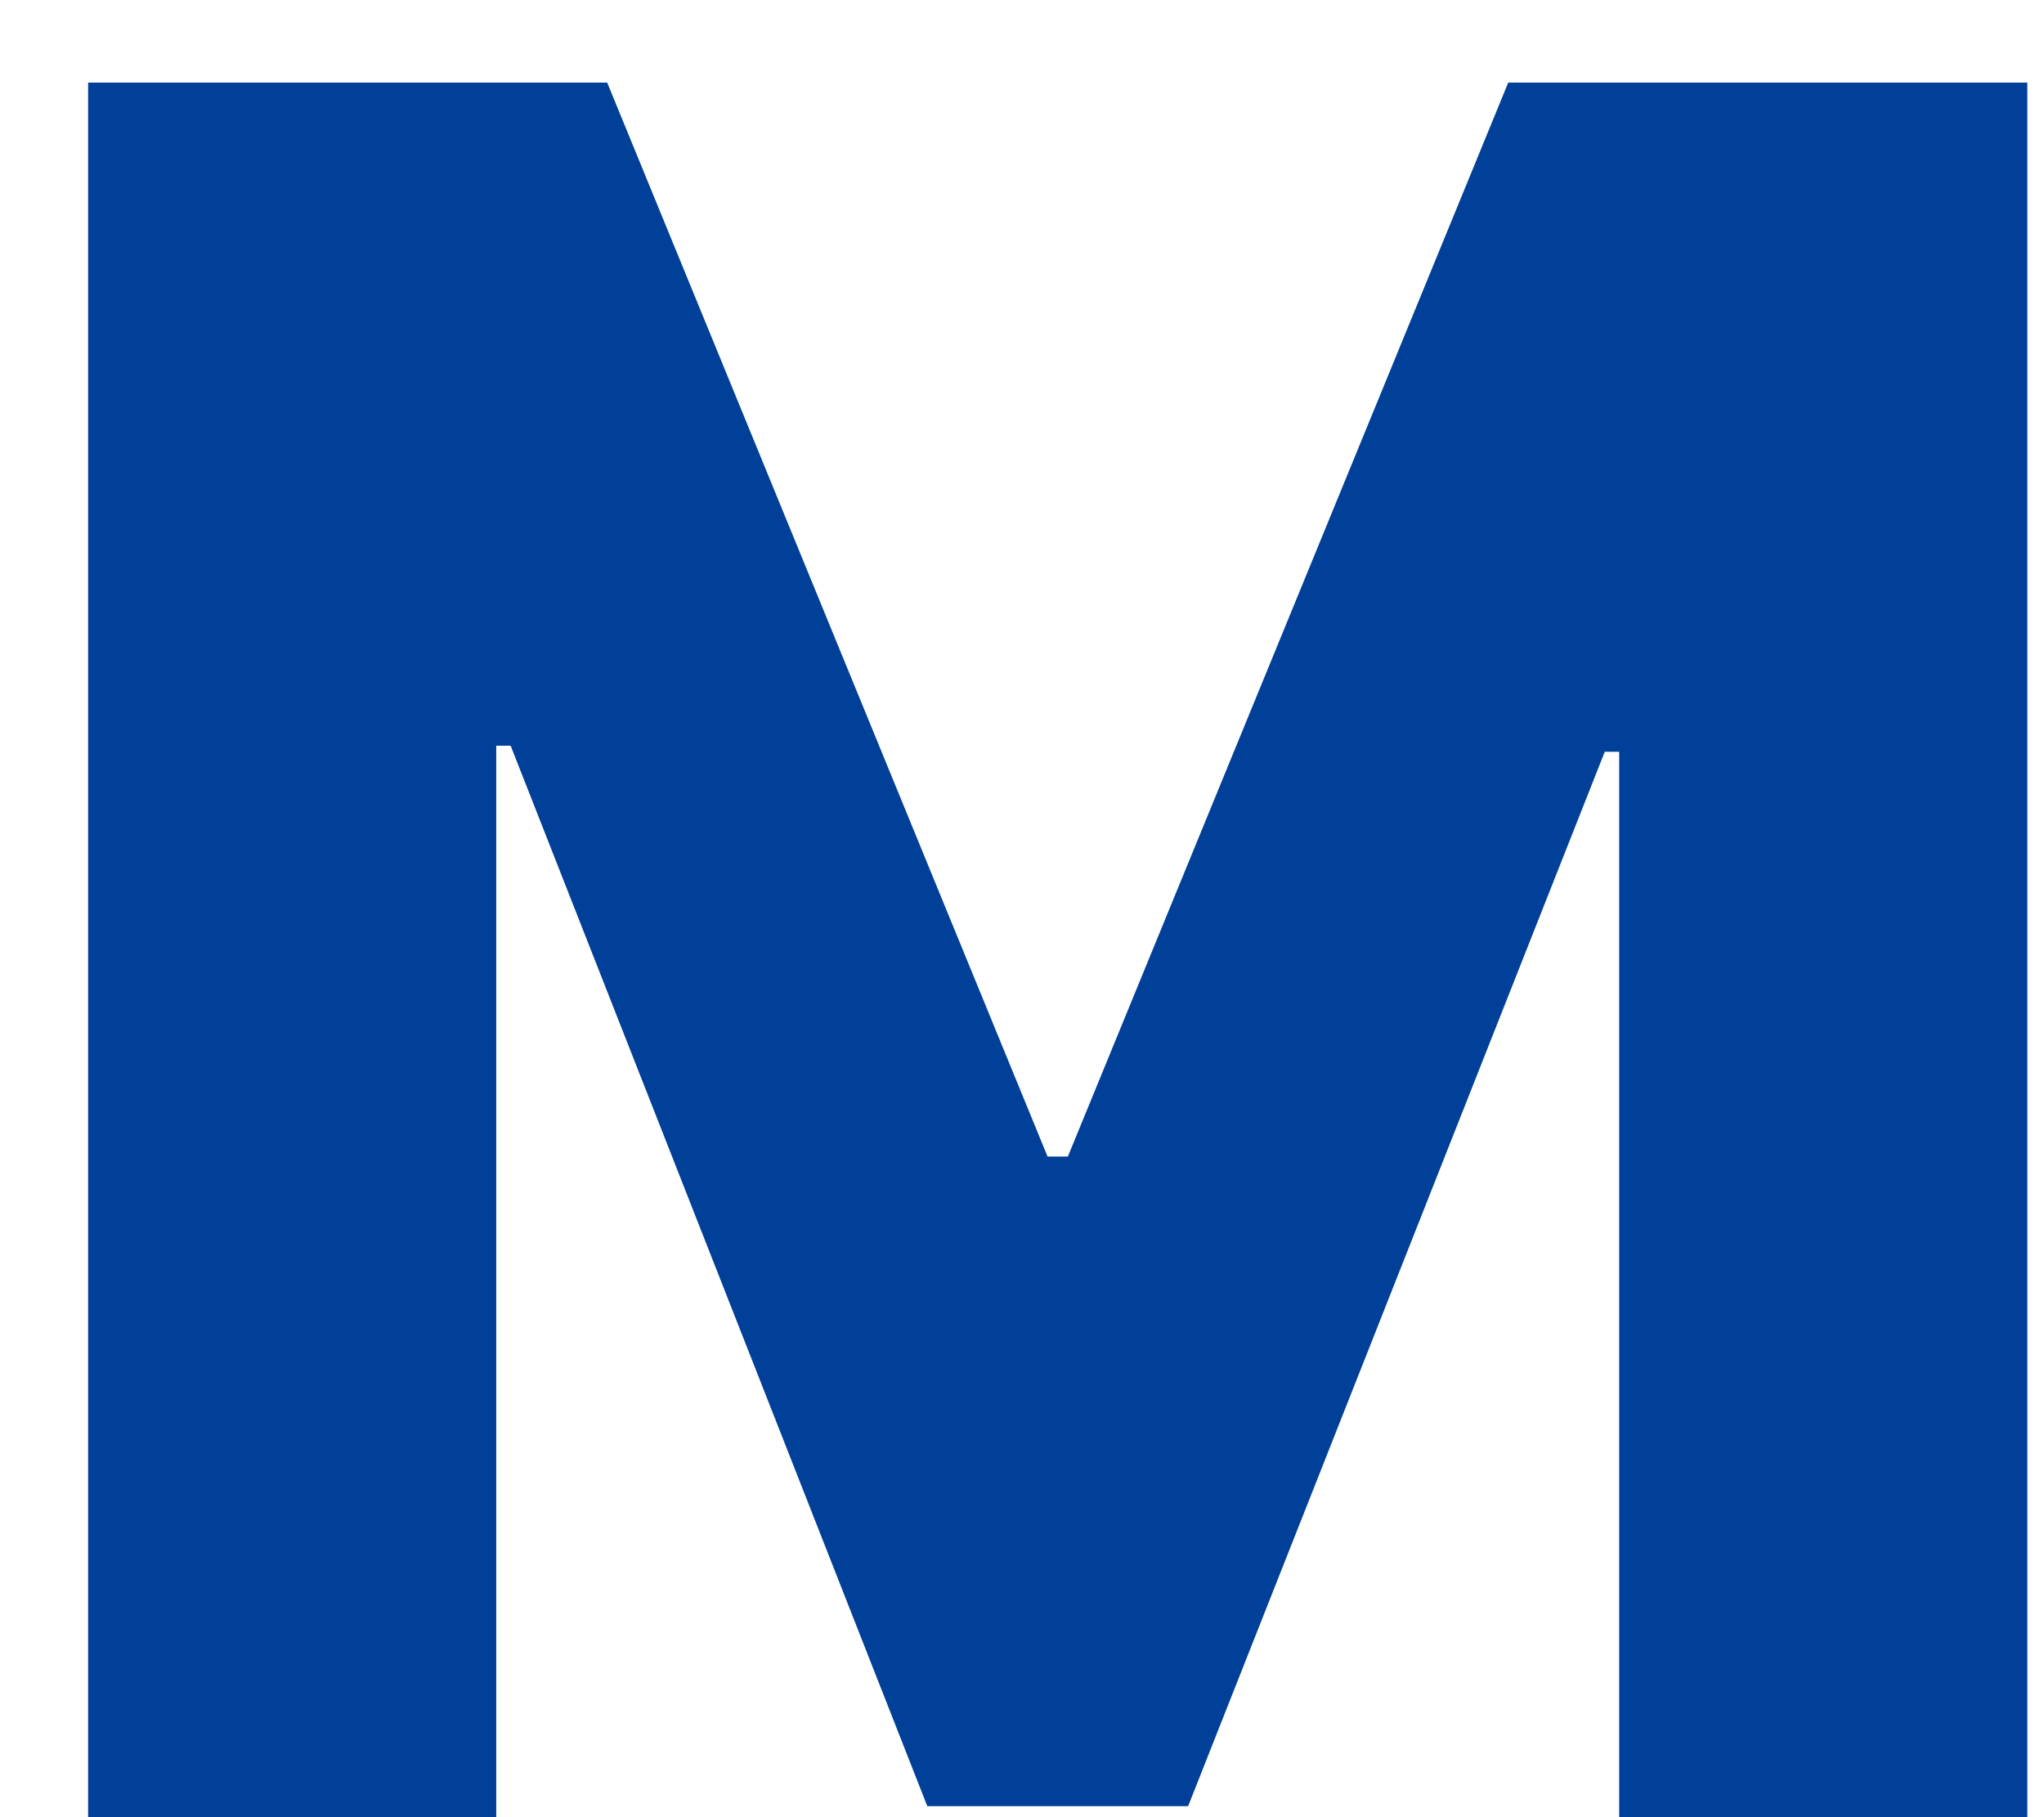 <svg width="18" height="16" viewBox="0 0 18 16" fill="none" xmlns="http://www.w3.org/2000/svg">
<path d="M0.776 0.727H5.347L9.225 10.183H9.404L13.282 0.727H17.853V16H14.259V6.619H14.132L10.463 15.903H8.166L4.497 6.566H4.37V16H0.776V0.727Z" fill="#004098"/>
</svg>
